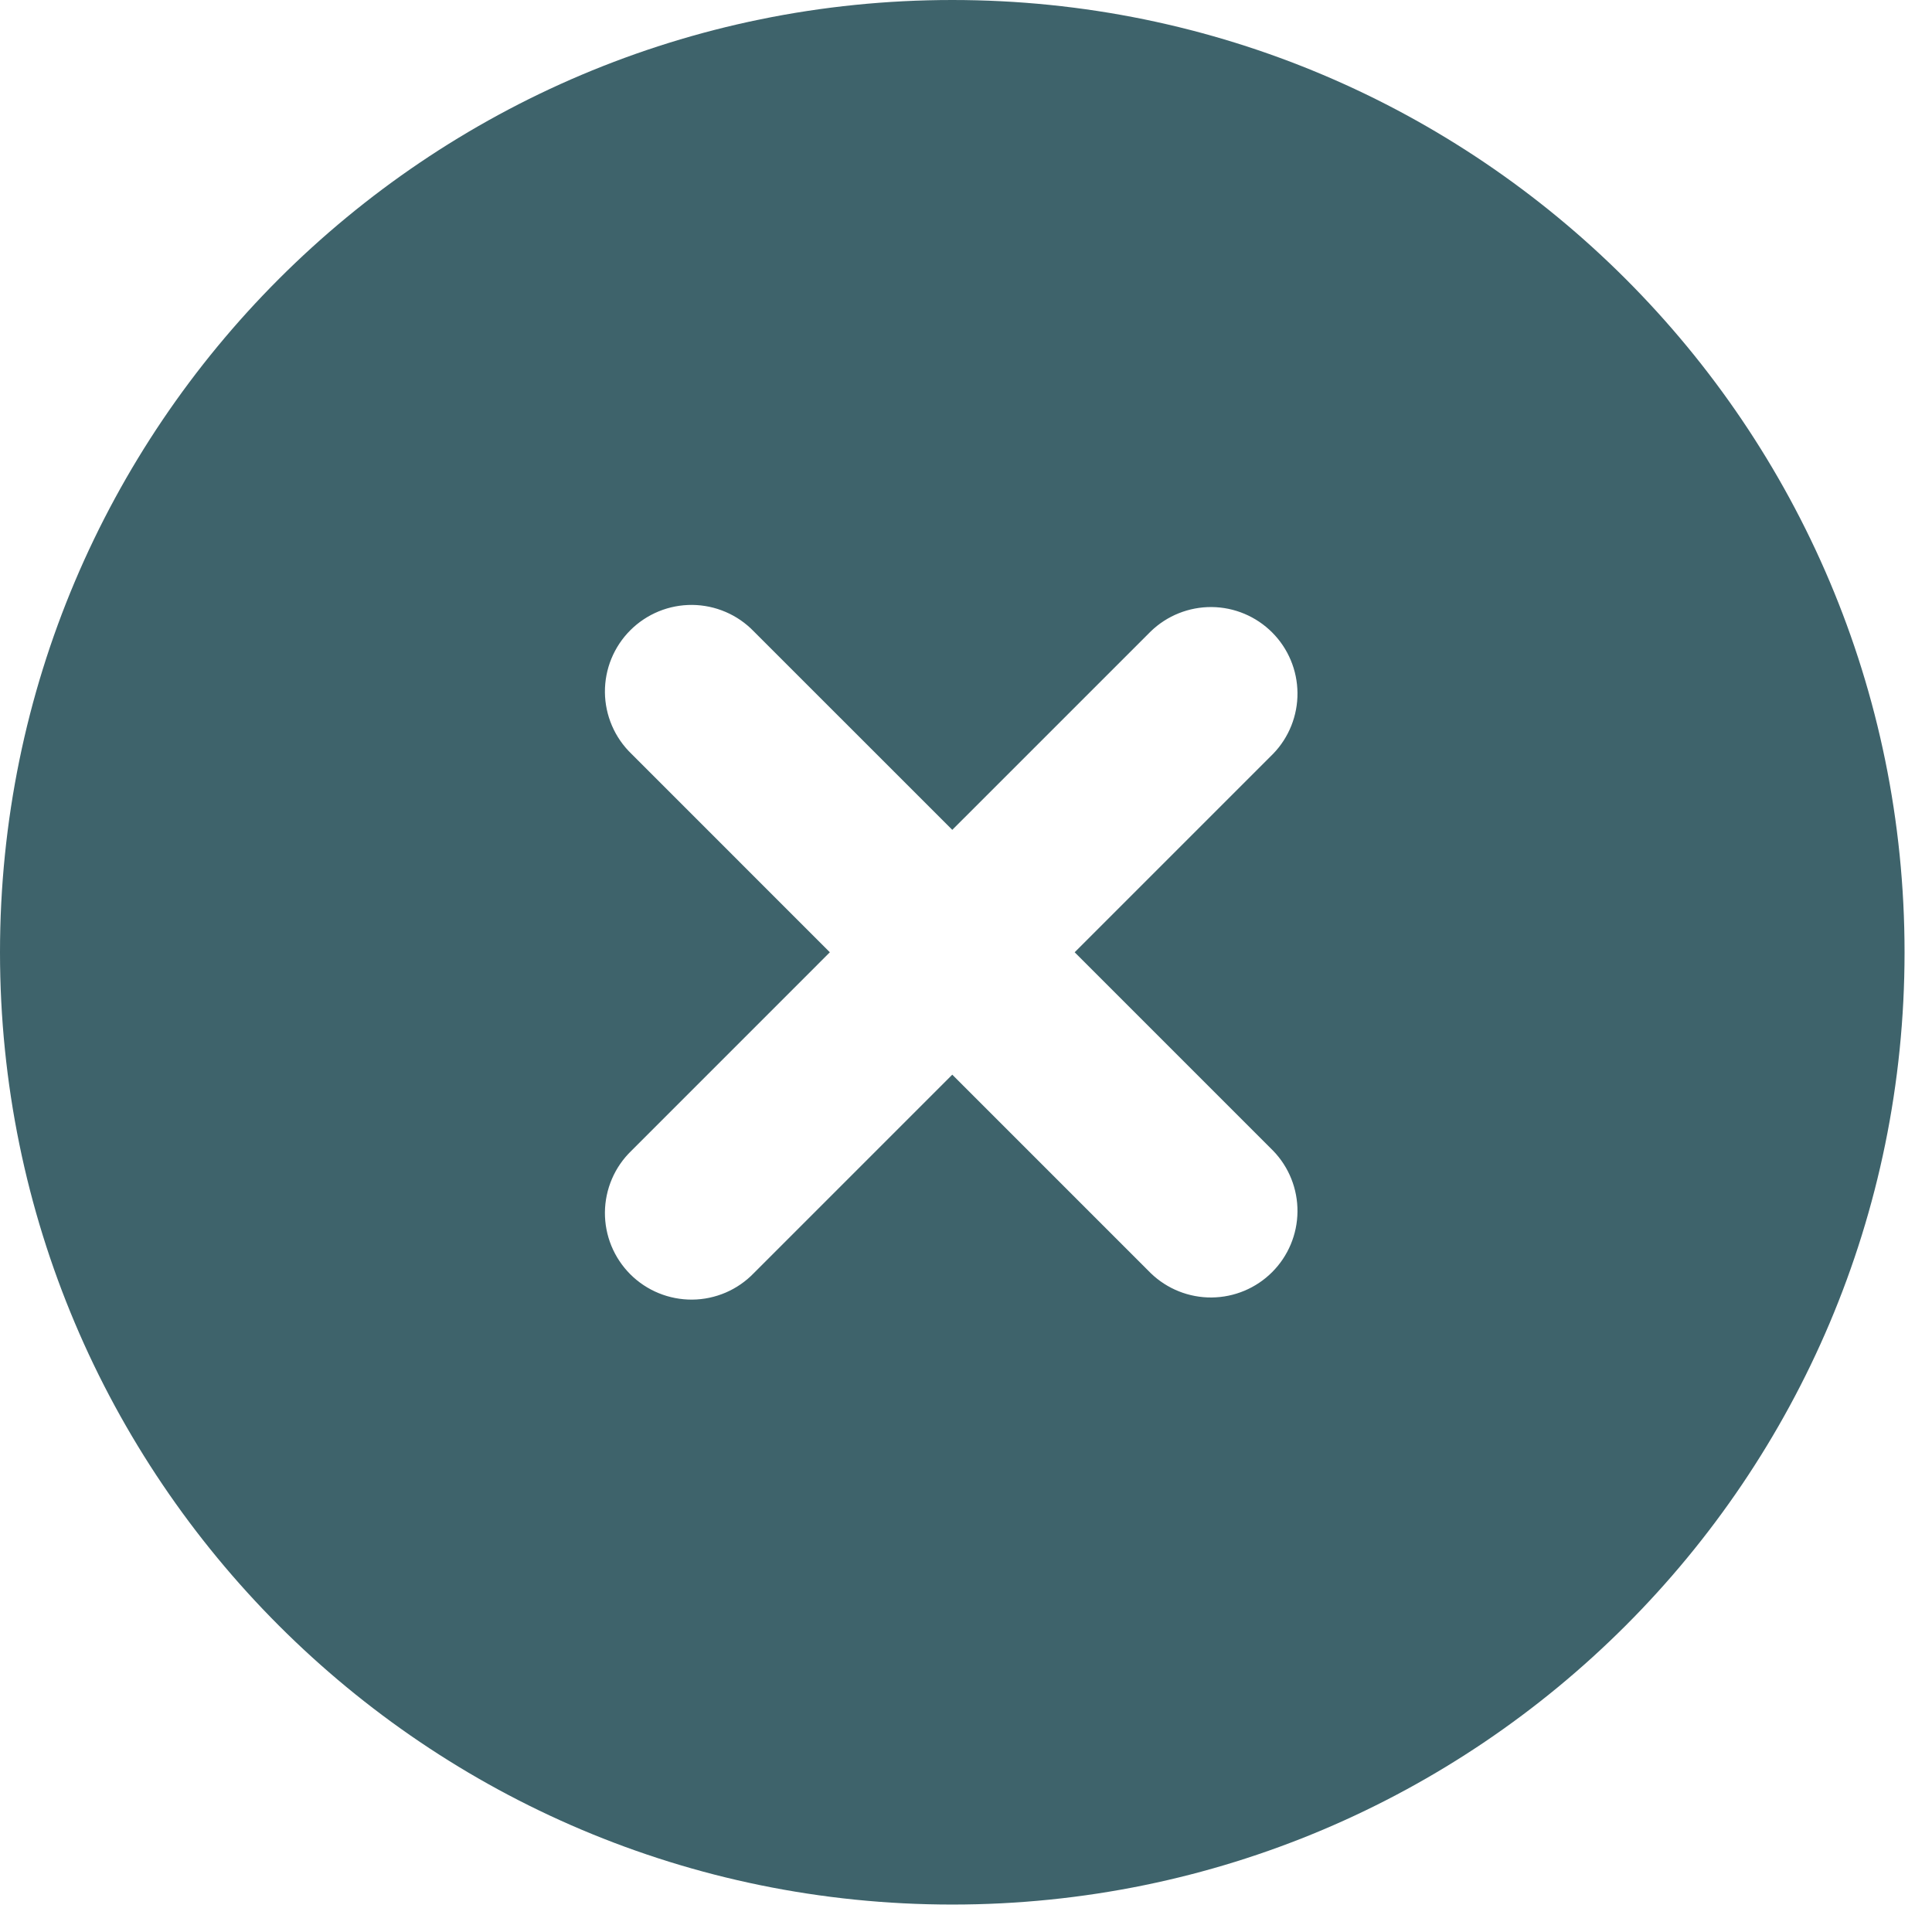 <svg width="68" height="68" viewBox="0 0 68 68" fill="none" xmlns="http://www.w3.org/2000/svg">
<path fill-rule="evenodd" clip-rule="evenodd" d="M33.517 0C15.006 0 0 15.006 0 33.517C0 52.027 15.006 67.034 33.517 67.034C52.027 67.034 67.034 52.027 67.034 33.517C67.034 15.006 52.027 0 33.517 0ZM44.812 26.53C45.367 25.955 45.674 25.186 45.667 24.387C45.66 23.588 45.34 22.824 44.775 22.259C44.21 21.694 43.446 21.373 42.647 21.366C41.848 21.36 41.078 21.667 40.504 22.222L33.517 29.208L26.53 22.222C26.249 21.931 25.913 21.698 25.541 21.539C25.169 21.379 24.769 21.295 24.365 21.291C23.96 21.288 23.559 21.365 23.185 21.518C22.81 21.672 22.47 21.898 22.184 22.184C21.898 22.47 21.672 22.81 21.518 23.185C21.365 23.559 21.288 23.96 21.291 24.365C21.295 24.769 21.379 25.169 21.539 25.541C21.698 25.913 21.931 26.249 22.222 26.53L29.208 33.517L22.222 40.504C21.931 40.785 21.698 41.121 21.539 41.492C21.379 41.864 21.295 42.264 21.291 42.669C21.288 43.073 21.365 43.474 21.518 43.849C21.672 44.223 21.898 44.564 22.184 44.85C22.47 45.136 22.81 45.362 23.185 45.515C23.559 45.668 23.96 45.745 24.365 45.742C24.769 45.739 25.169 45.654 25.541 45.495C25.913 45.335 26.249 45.103 26.53 44.812L33.517 37.825L40.504 44.812C41.078 45.367 41.848 45.674 42.647 45.667C43.446 45.66 44.21 45.34 44.775 44.775C45.34 44.21 45.66 43.446 45.667 42.647C45.674 41.848 45.367 41.078 44.812 40.504L37.825 33.517L44.812 26.53Z" fill="#3e636b"/>
</svg>
